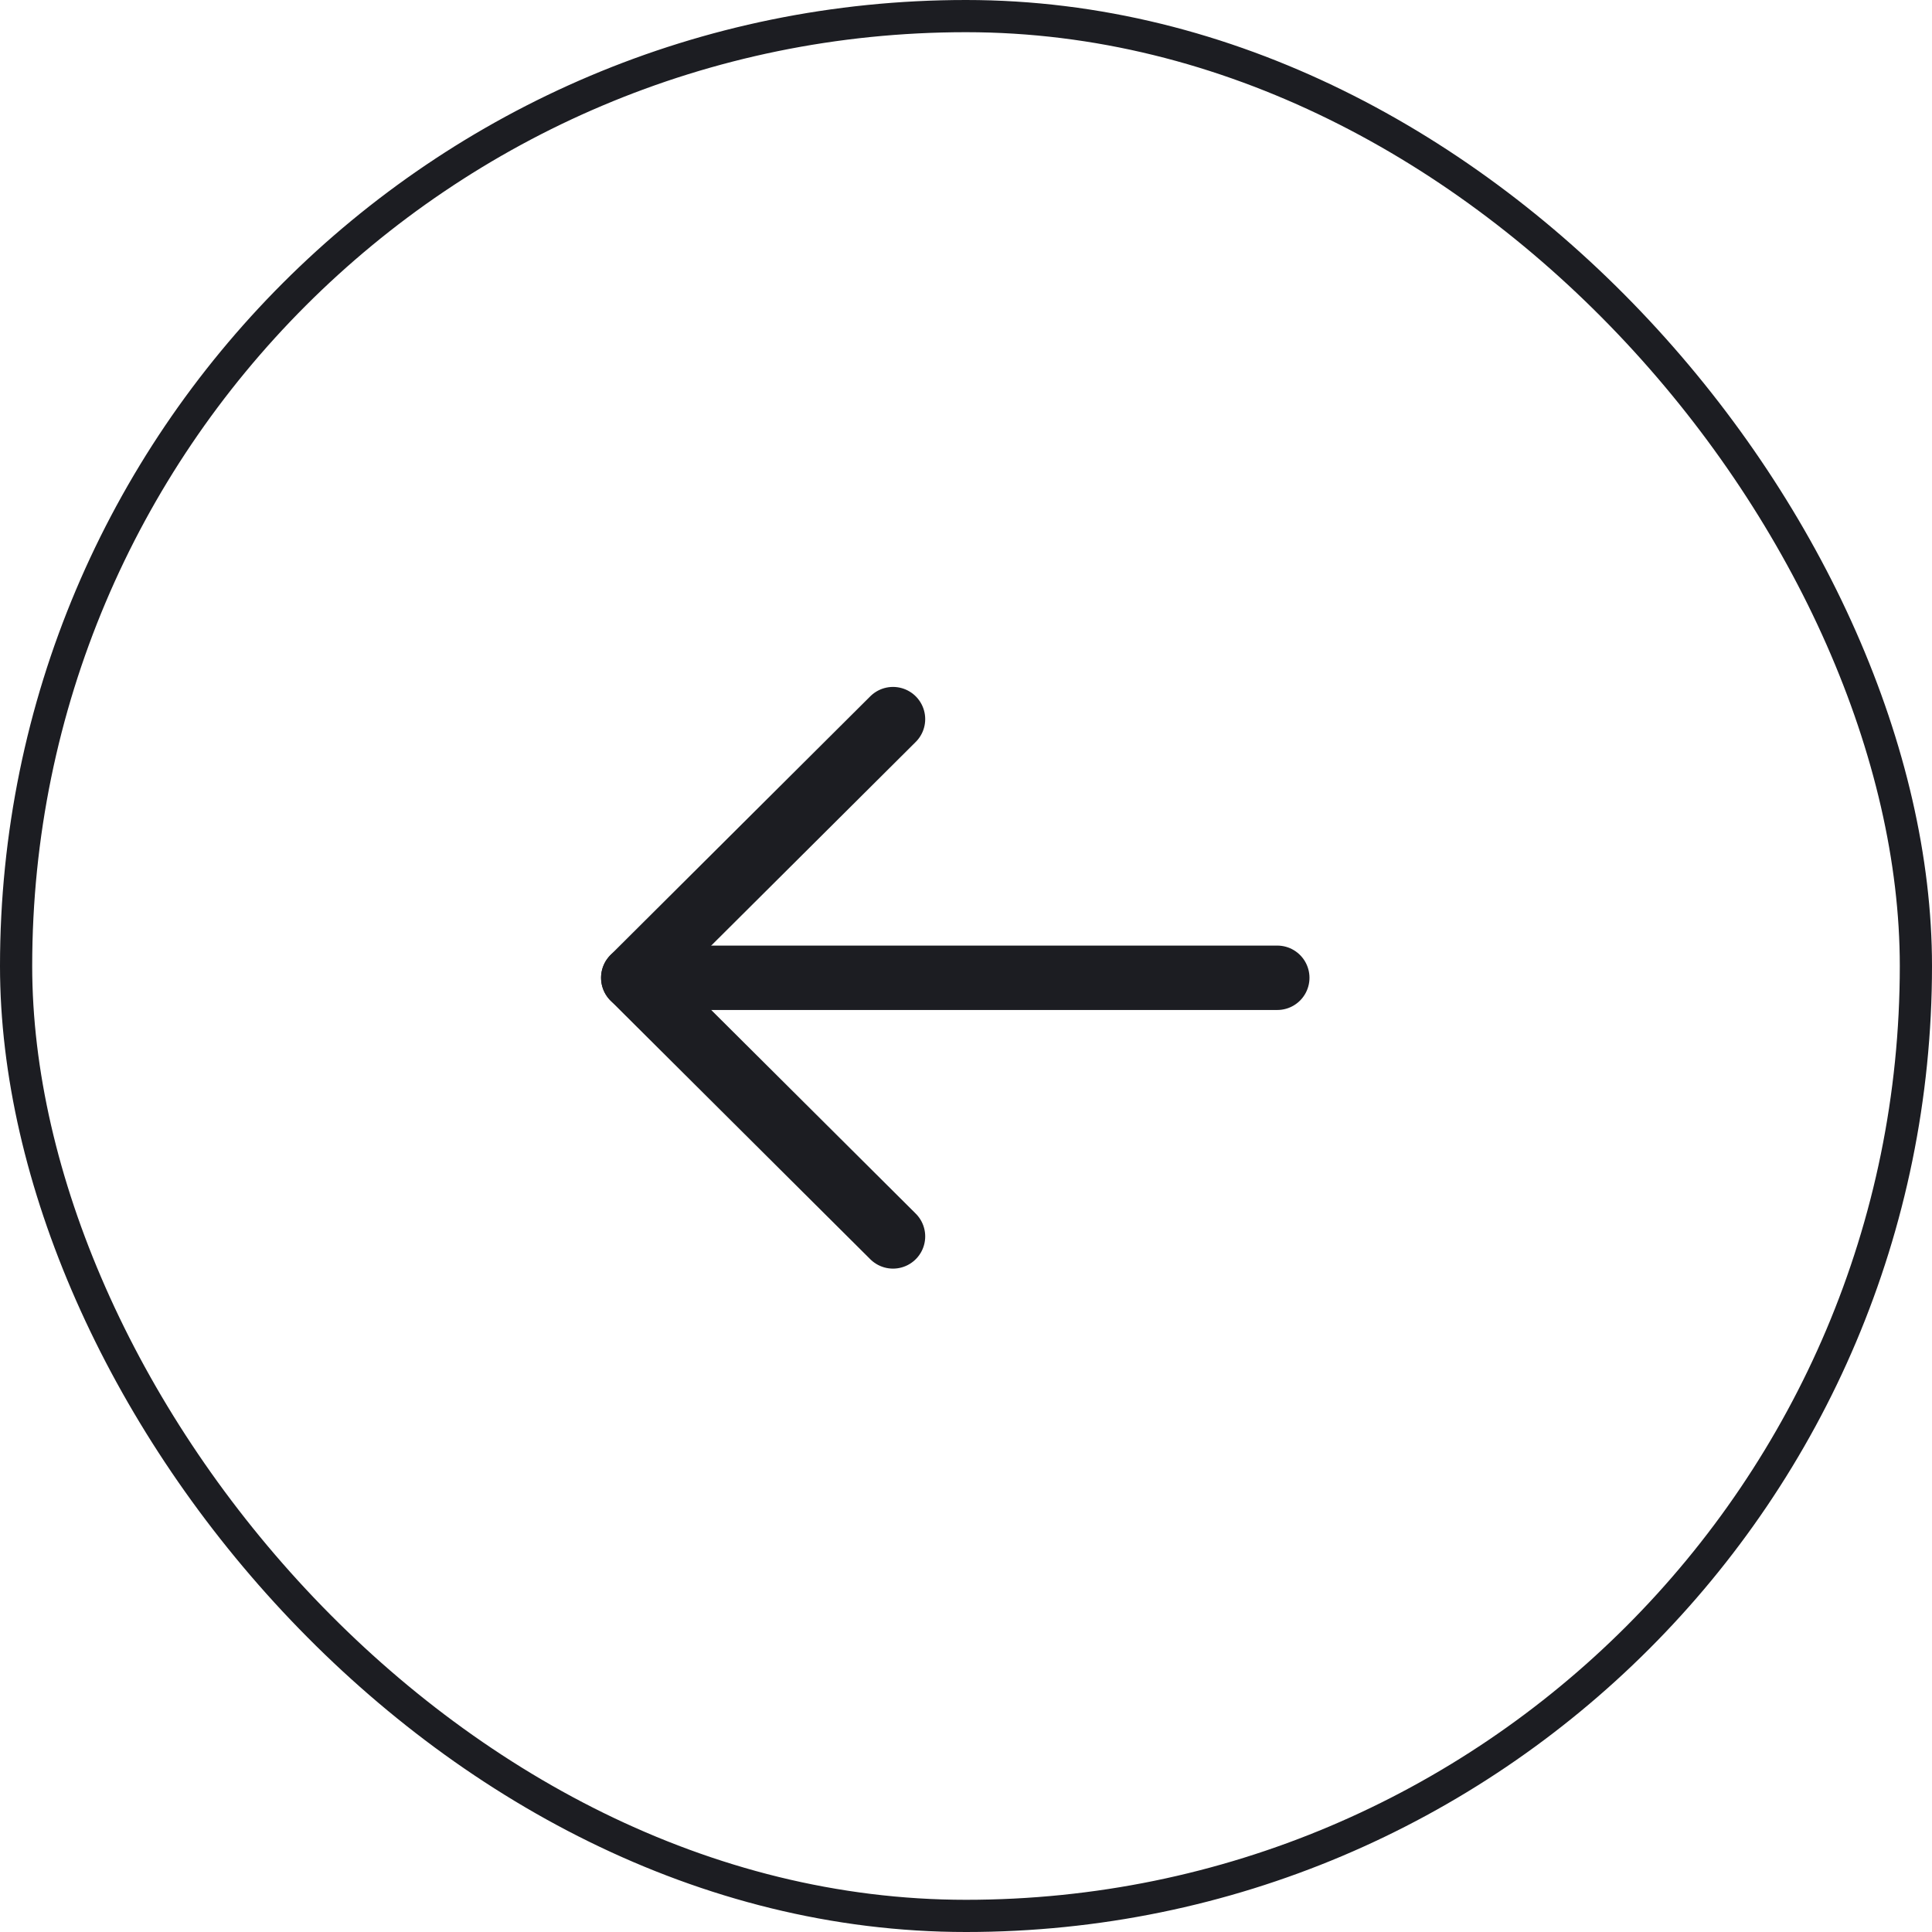 <svg width="60" height="60" viewBox="0 0 60 60" fill="none" xmlns="http://www.w3.org/2000/svg">
<rect x="0.5" y="0.5" width="59" height="59" rx="29.5" stroke="#1C1D22"/>
<path d="M19.667 30.366L39.667 30.366" stroke="#1C1D22" stroke-width="2" stroke-linecap="round" stroke-linejoin="round"/>
<path d="M27.733 38.398L19.666 30.366L27.733 22.333" stroke="#1C1D22" stroke-width="2" stroke-linecap="round" stroke-linejoin="round"/>
</svg>
